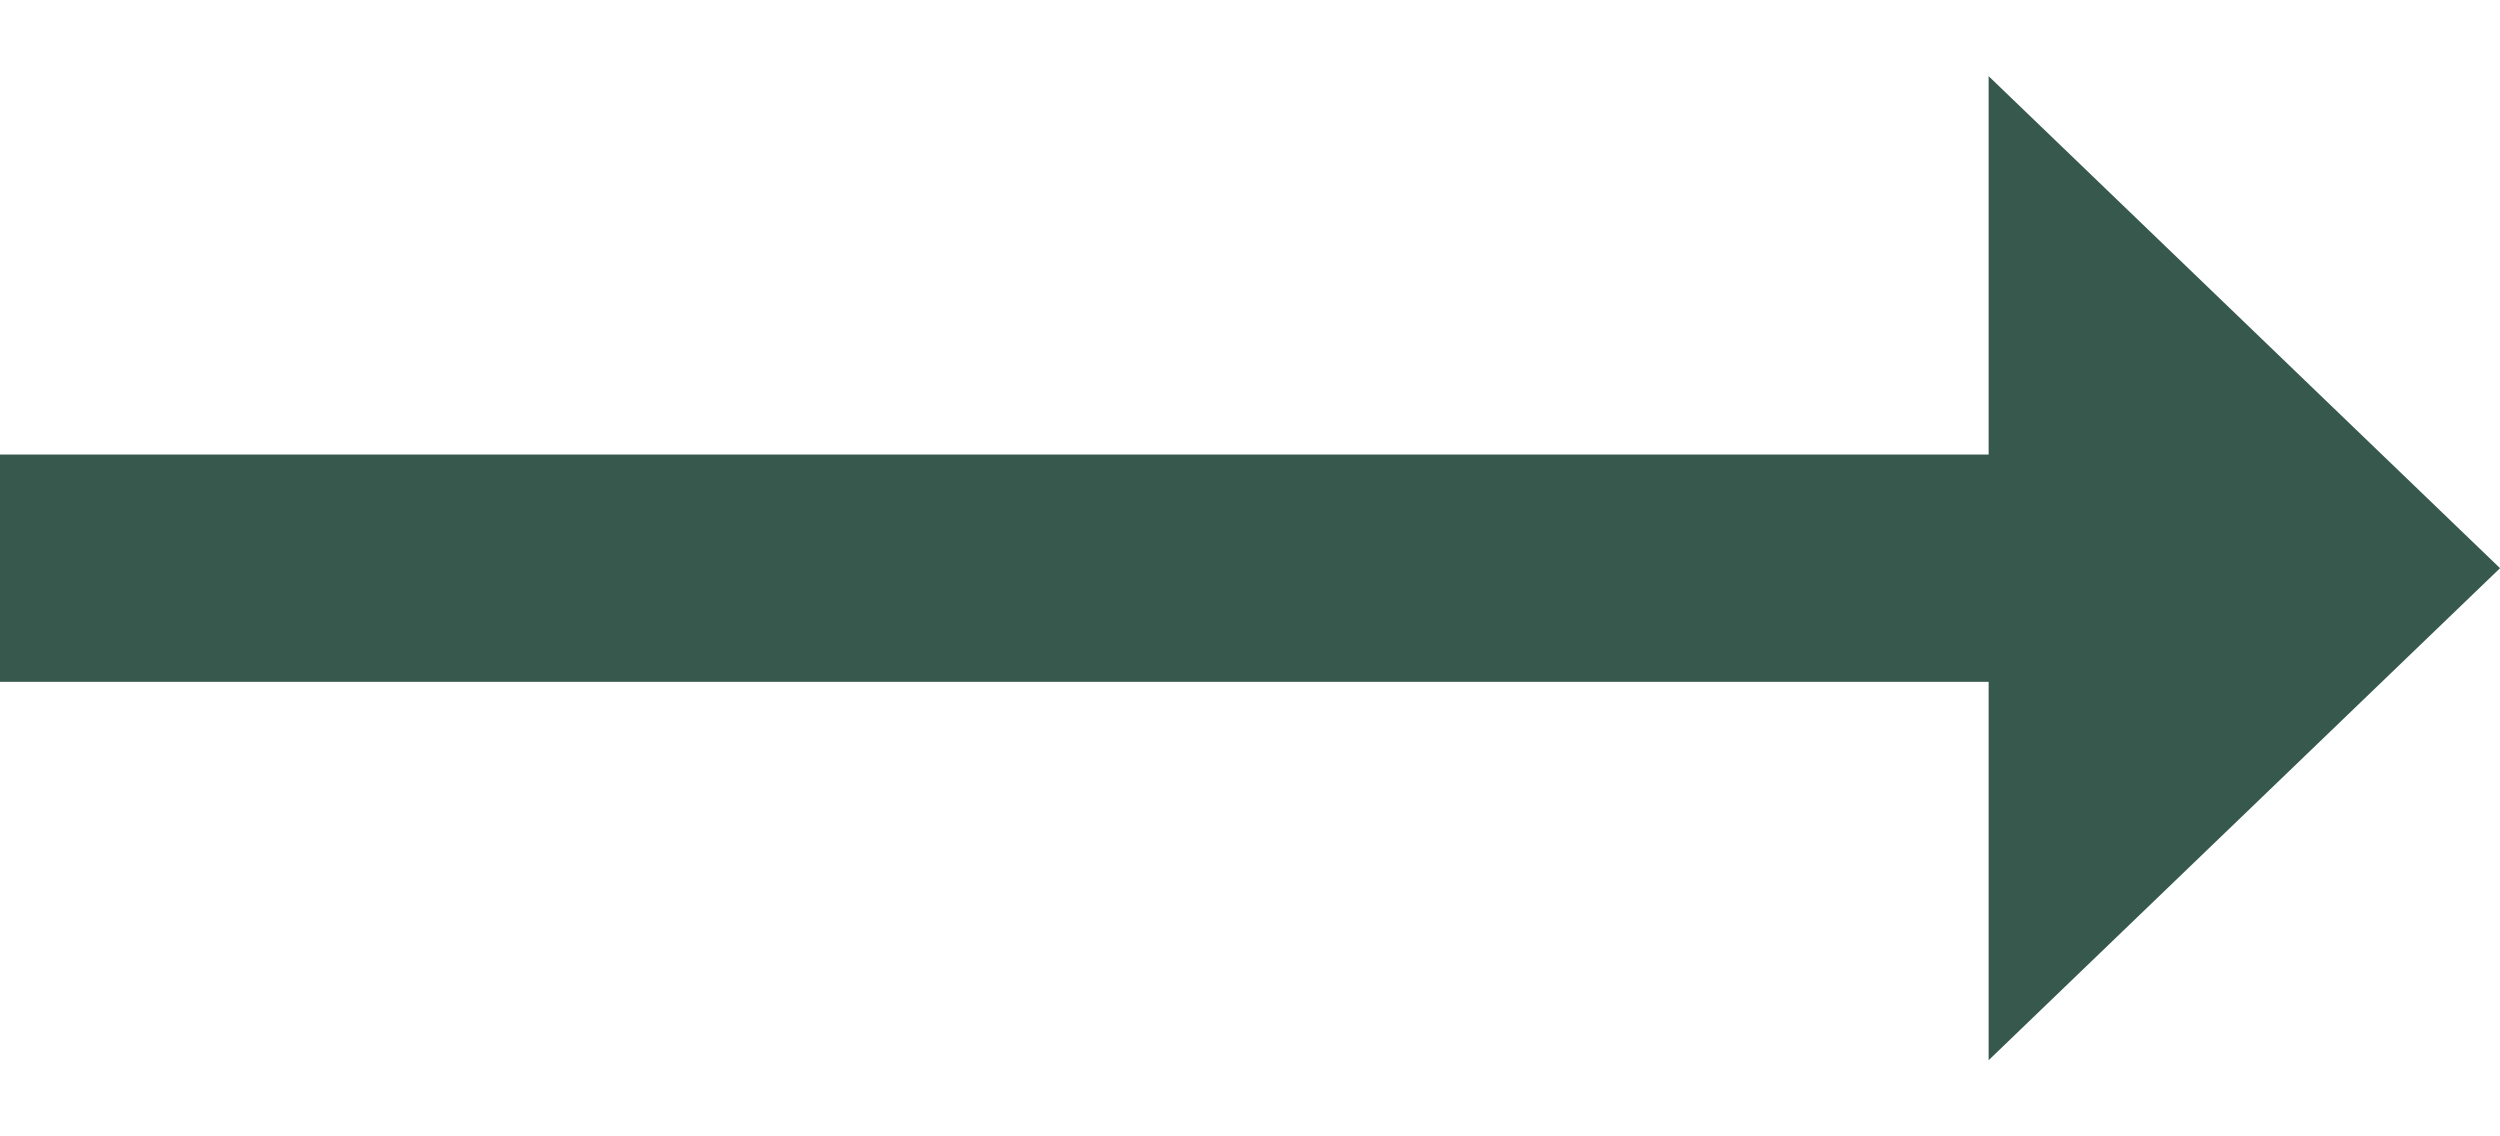<svg width="11" height="5" viewBox="0 0 11 5" fill="none" xmlns="http://www.w3.org/2000/svg">
<line y1="2.5" x2="9" y2="2.5" stroke="#37584D"/>
<path d="M9.25 1.51L10.279 2.5L9.25 3.49V1.51Z" fill="#37584D" stroke="#37584D"/>
</svg>
